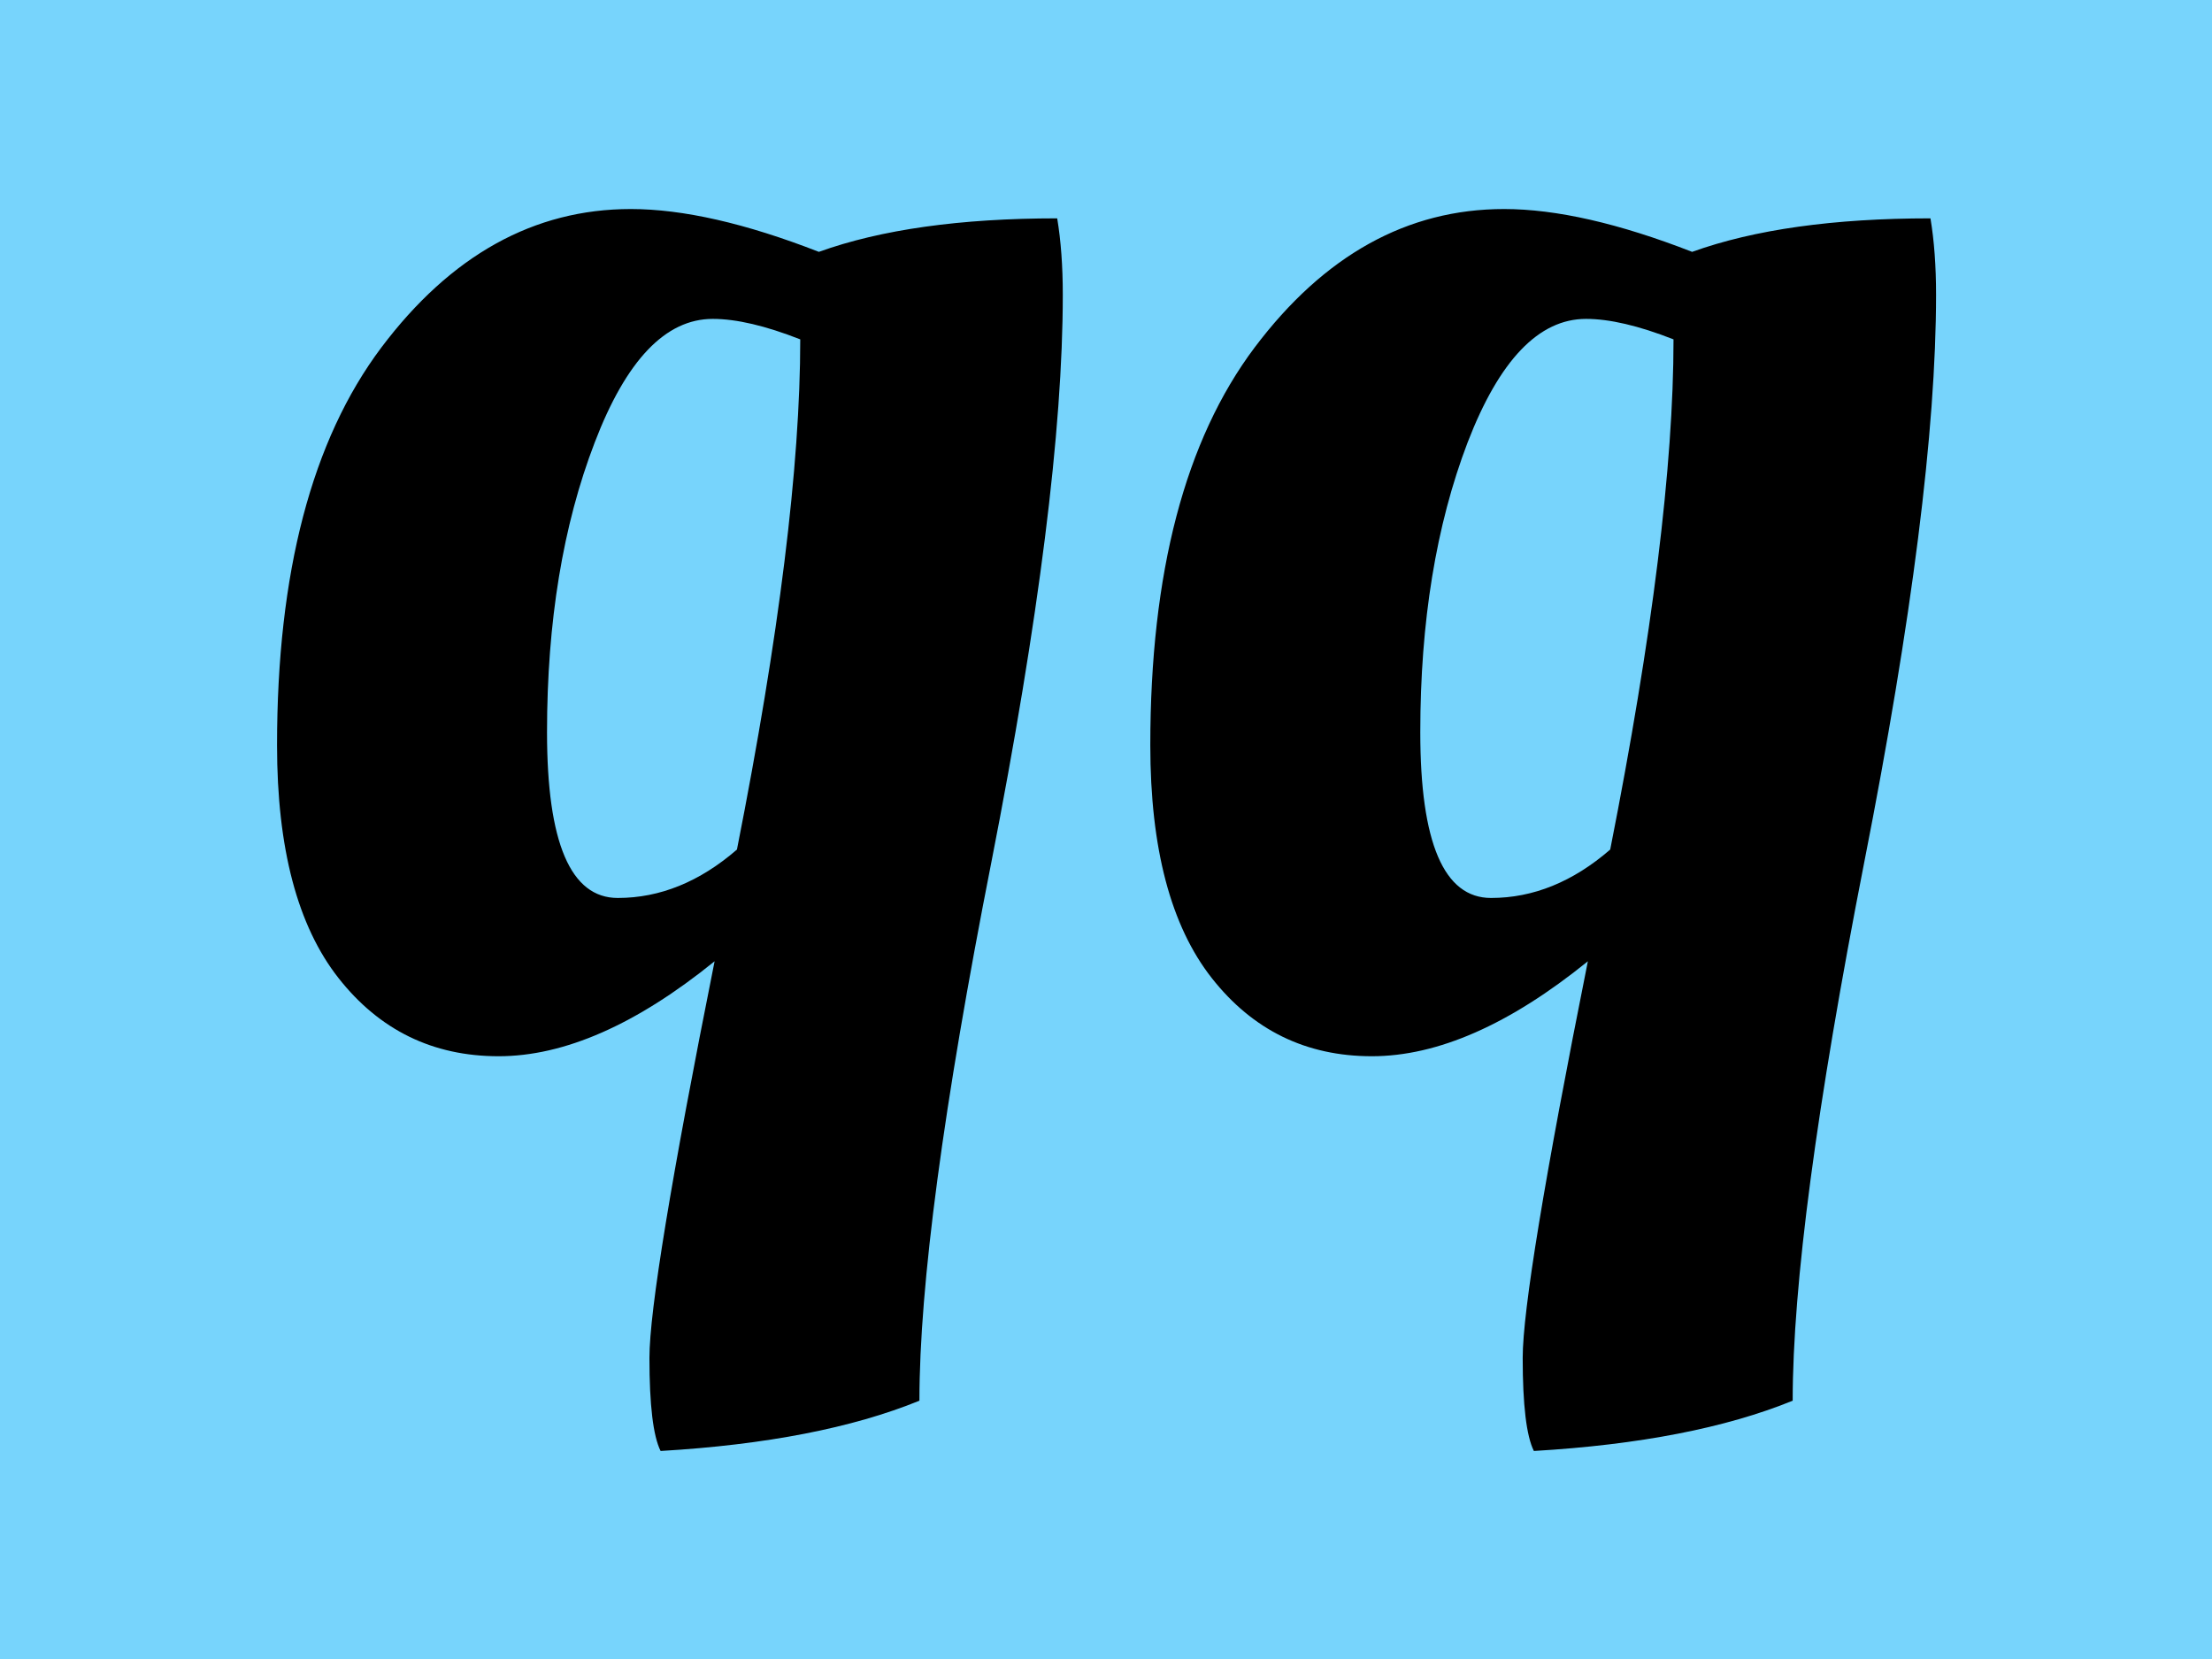 <svg xmlns="http://www.w3.org/2000/svg" version="1.1" xmlns:xlink="http://www.w3.org/1999/xlink" xmlns:svgjs="http://svgjs.dev/svgjs" width="2000" height="1500" viewBox="0 0 2000 1500"><rect width="2000" height="1500" fill="#77d4fc"></rect><g transform="matrix(0.75,0,0,0.75,250.495,189.454)"><svg viewBox="0 0 330 247" data-background-color="#77d4fc" preserveAspectRatio="xMidYMid meet" height="1496" width="2000" xmlns="http://www.w3.org/2000/svg" xmlns:xlink="http://www.w3.org/1999/xlink"><g id="tight-bounds" transform="matrix(1,0,0,1,-0.109,-0.1)"><svg viewBox="0 0 330.218 247.2" height="247.2" width="330.218"><g><svg viewBox="0 0 330.218 247.2" height="247.2" width="330.218"><g><svg viewBox="0 0 330.218 247.2" height="247.2" width="330.218"><g id="textblocktransform"><svg viewBox="0 0 330.218 247.2" height="247.2" width="330.218" id="textblock"><g><svg viewBox="0 0 330.218 247.2" height="247.2" width="330.218"><g transform="matrix(1,0,0,1,0,0)"><svg width="330.218" viewBox="1.6 -22.15 44.55 33.35" height="247.2" data-palette-color="#000000"><path d="M11.9 11.2L11.9 11.2Q11.6 10.6 11.6 8.7 11.6 6.8 13.35-1.95L13.35-1.95Q10.2 0.6 7.55 0.6 4.9 0.6 3.25-1.5 1.6-3.6 1.6-7.75L1.6-7.75Q1.6-14.7 4.4-18.43 7.2-22.15 11.1-22.15L11.1-22.15Q13.2-22.15 16.15-21L16.15-21Q18.65-21.9 22.55-21.9L22.55-21.9Q22.7-21 22.7-19.85L22.7-19.85Q22.7-14.4 20.78-4.6 18.85 5.2 18.85 9.85L18.85 9.85Q16.15 10.95 11.9 11.2ZM13.3-19.2L13.3-19.2Q11.4-19.2 10.13-15.88 8.85-12.55 8.85-8.1 8.85-3.65 10.75-3.65L10.75-3.65Q12.45-3.65 13.95-4.95L13.95-4.95Q15.65-13.55 15.65-18.65L15.65-18.65Q14.25-19.2 13.3-19.2ZM35.35 11.2L35.35 11.2Q35.05 10.6 35.05 8.7 35.05 6.8 36.8-1.95L36.8-1.95Q33.65 0.6 31 0.6 28.35 0.6 26.7-1.5 25.05-3.6 25.05-7.75L25.05-7.75Q25.05-14.7 27.85-18.43 30.65-22.15 34.55-22.15L34.55-22.15Q36.65-22.15 39.6-21L39.6-21Q42.1-21.9 46-21.9L46-21.9Q46.15-21 46.15-19.85L46.15-19.85Q46.15-14.4 44.22-4.6 42.3 5.2 42.3 9.85L42.3 9.85Q39.6 10.95 35.35 11.2ZM36.75-19.2L36.75-19.2Q34.85-19.2 33.57-15.88 32.3-12.55 32.3-8.1 32.3-3.65 34.2-3.65L34.2-3.65Q35.9-3.65 37.4-4.95L37.4-4.95Q39.1-13.55 39.1-18.65L39.1-18.65Q37.7-19.2 36.75-19.2Z" opacity="1" transform="matrix(1,0,0,1,0,0)" fill="#000000" class="wordmark-text-0" data-fill-palette-color="primary" id="text-0"></path></svg></g></svg></g></svg></g></svg></g></svg></g><defs></defs></svg><rect width="330.218" height="247.2" fill="none" stroke="none" visibility="hidden"></rect></g></svg></g></svg>